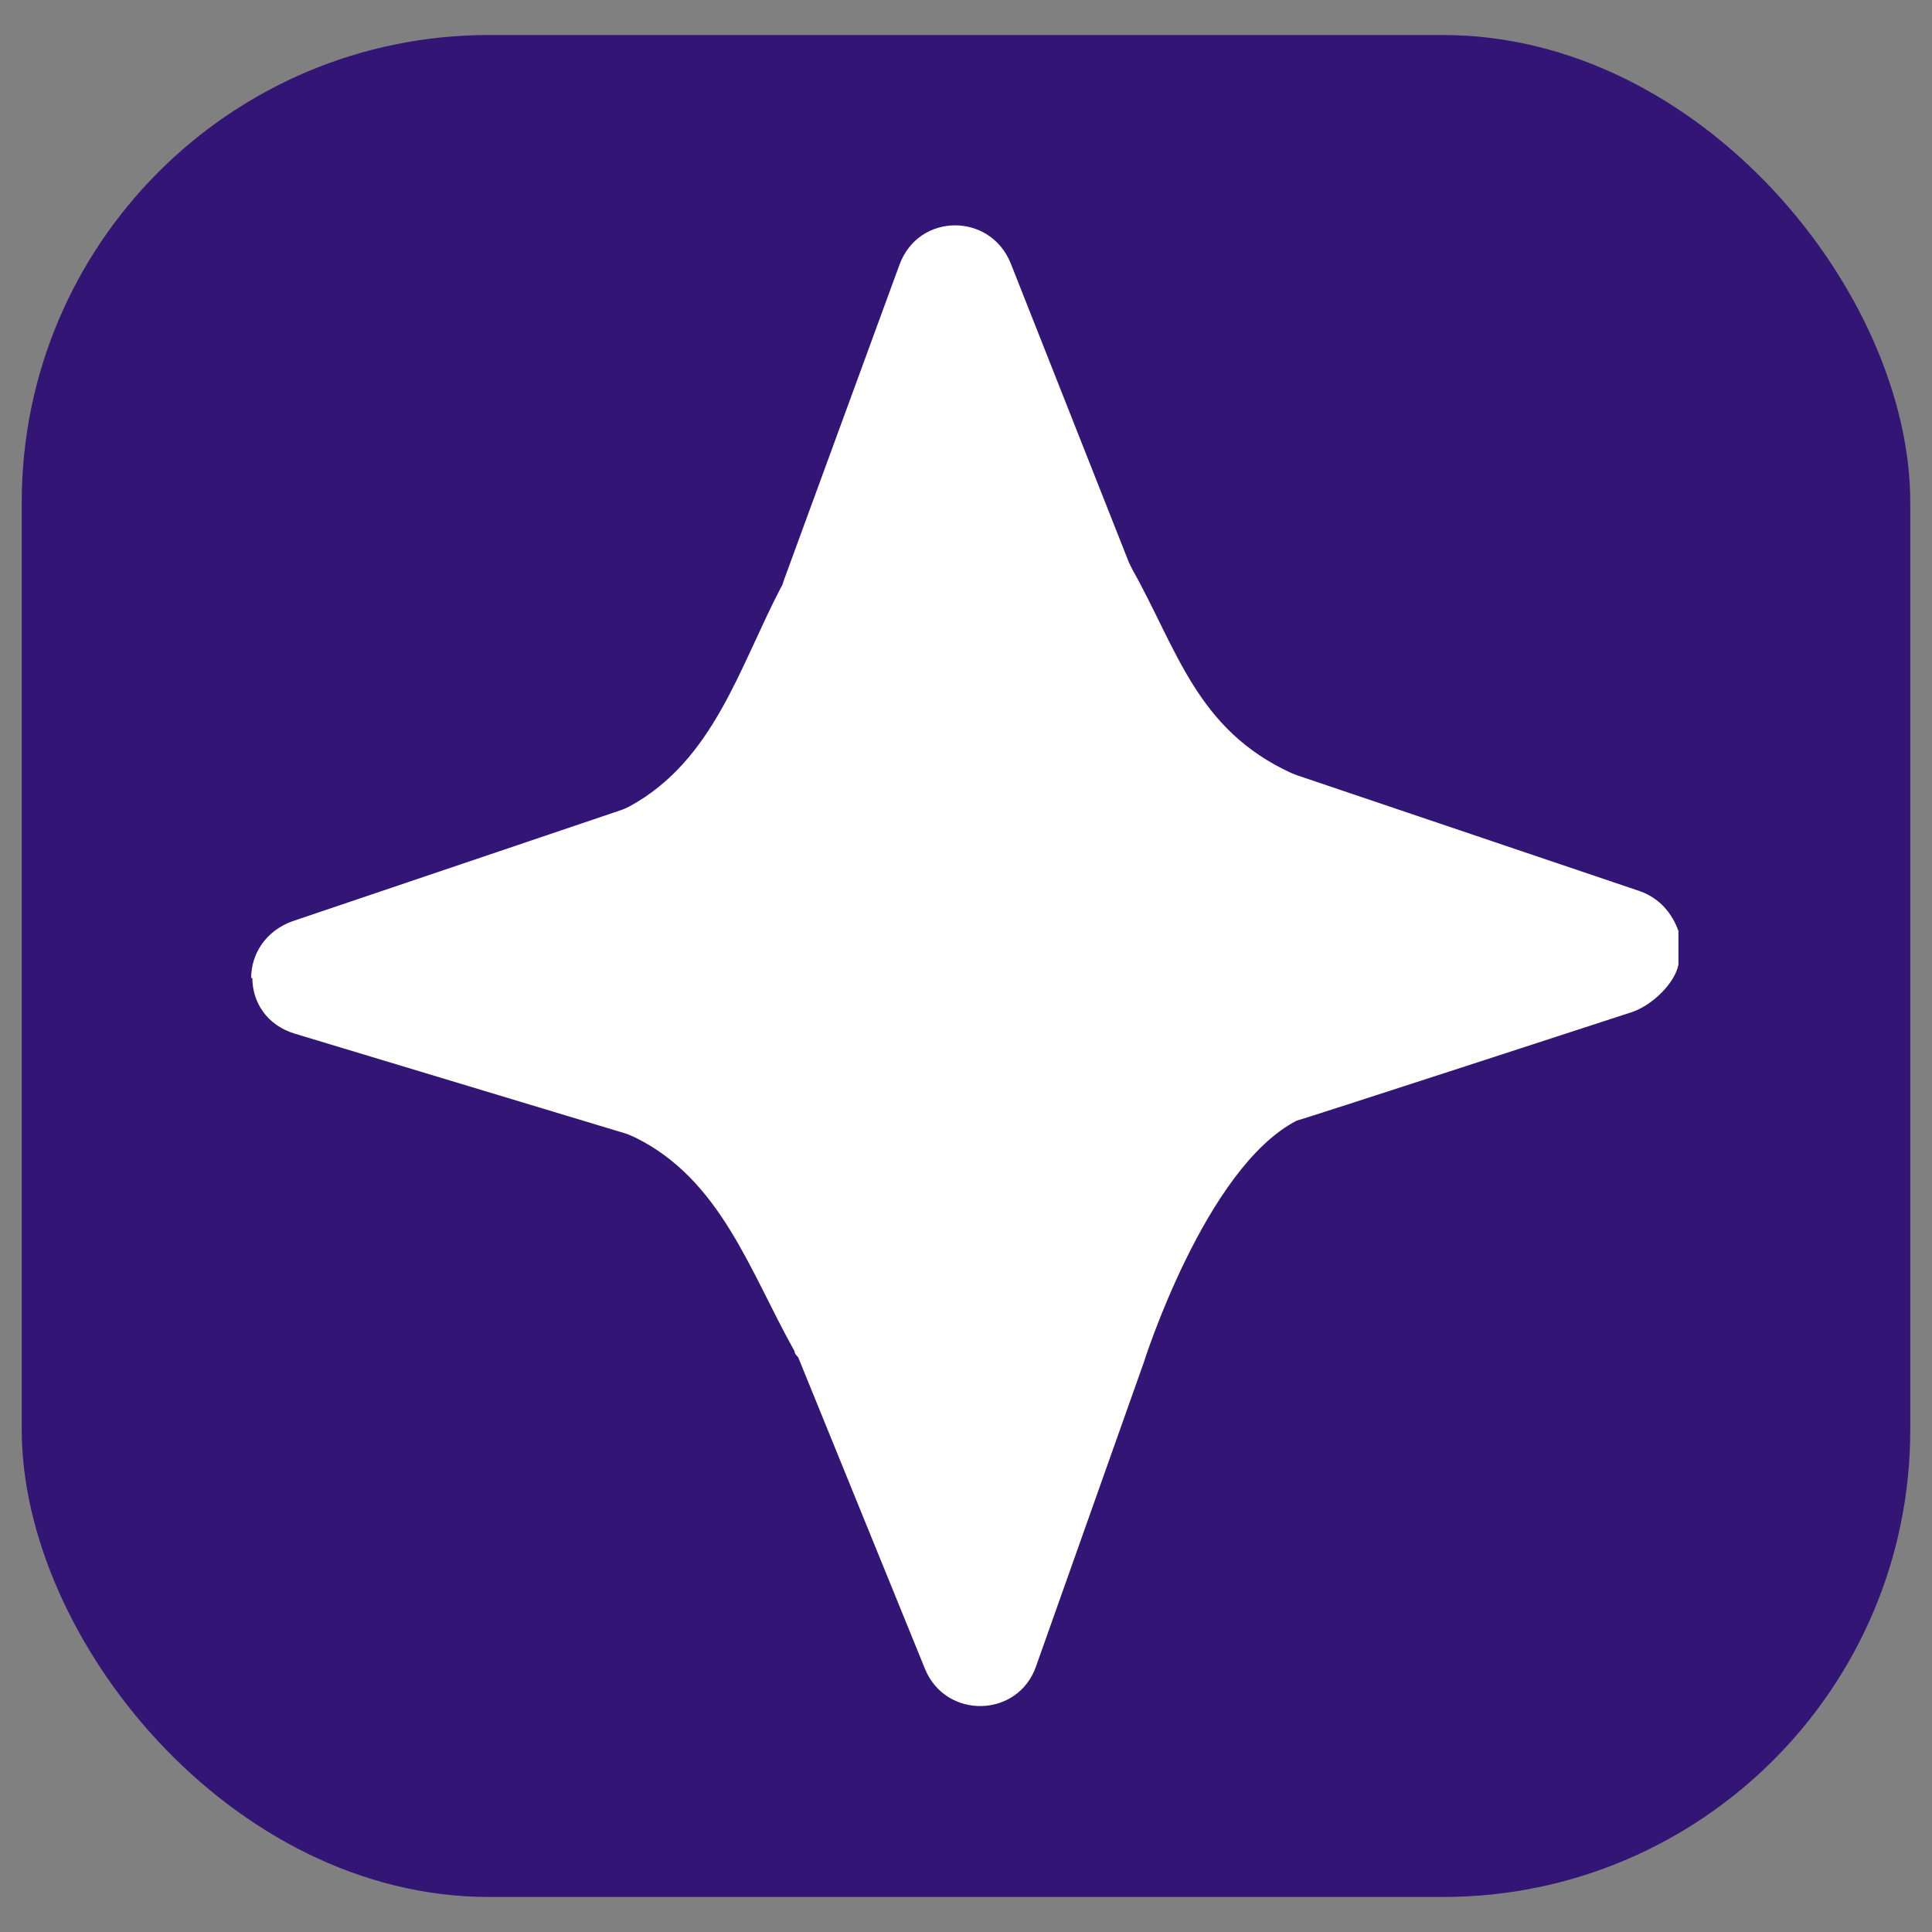 <?xml version="1.0" encoding="UTF-8"?>
<svg id="Layer_1" data-name="Layer 1" xmlns="http://www.w3.org/2000/svg" viewBox="0 0 16 16">
  <rect x="0" y="0" width="16" height="16" fill="#808080" stroke="none"/>
  <defs>
    <style>
      .cls-1 {
        fill: #321575;
      }

      .cls-1, .cls-2 {
        stroke-width: 0px;
      }

      .cls-2 {
        fill: #fff;
      }
    </style>
  </defs>
  <rect class="cls-1" x=".18" y=".29" width="15.64" height="15.42" rx="3.87" ry="3.87"/>
  <path class="cls-2" d="M2.09,8.1c0,.2.12.39.35.46l2.75.83.07.03c.71.35.95,1.11,1.32,1.77,0,.02.02.04.03.05l1.05,2.58c.17.42.77.41.92-.02l.89-2.51s.51-1.62,1.27-2.01c.02,0,2.78-.9,2.78-.9.17-.06.35-.24.38-.39v-.28c-.05-.14-.15-.27-.32-.33l-2.84-.96-.05-.02c-.78-.36-.94-1.02-1.31-1.68-.01-.02-.02-.04-.03-.06l-.98-2.48c-.17-.42-.76-.42-.92.01l-.96,2.62s-.01.04-.02.05c-.35.67-.56,1.44-1.26,1.82-.02.01-.04.02-.07.03l-2.72.92c-.22.08-.34.27-.34.47"/>
</svg>